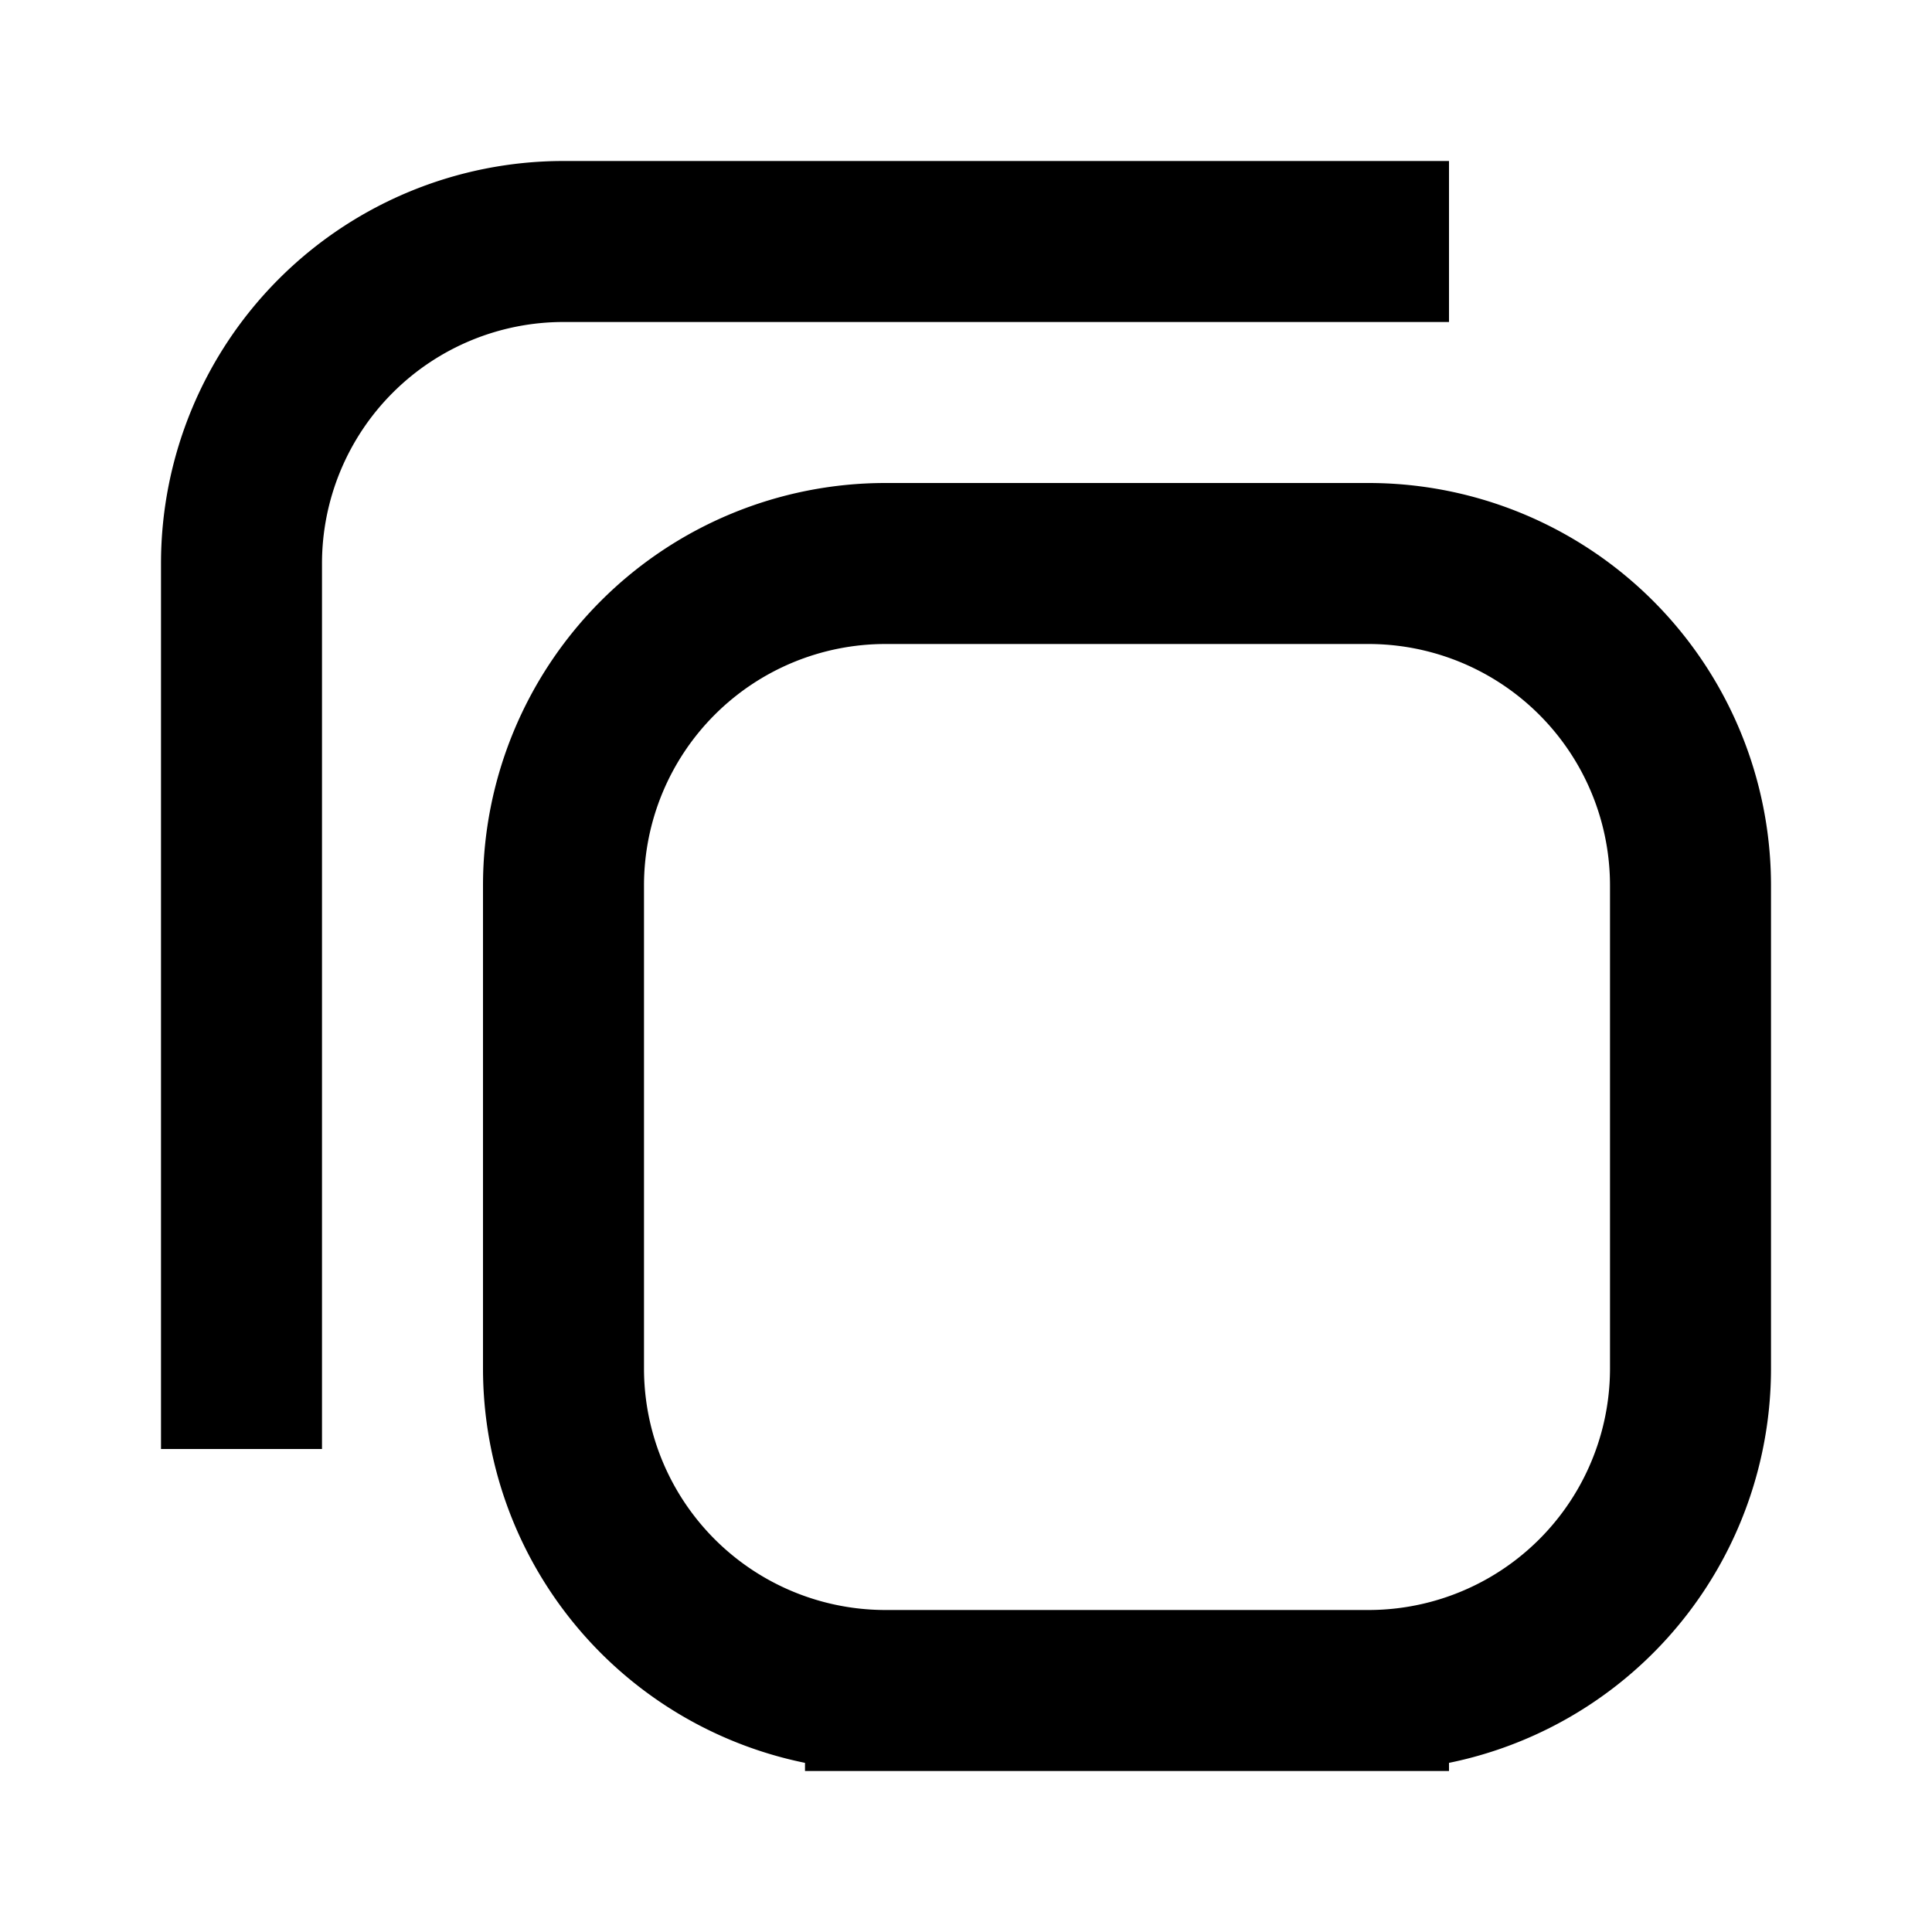 <svg xmlns="http://www.w3.org/2000/svg" width="24" height="24" fill="none" viewBox="0 0 24 24">
  <path stroke="currentColor" stroke-linecap="square" stroke-width="2" d="M17 3H7a4 4 0 0 0-4 4v10m8 4h6a4 4 0 0 0 4-4v-6a4 4 0 0 0-4-4h-6a4 4 0 0 0-4 4v6a4 4 0 0 0 4 4Z"/>
</svg>
